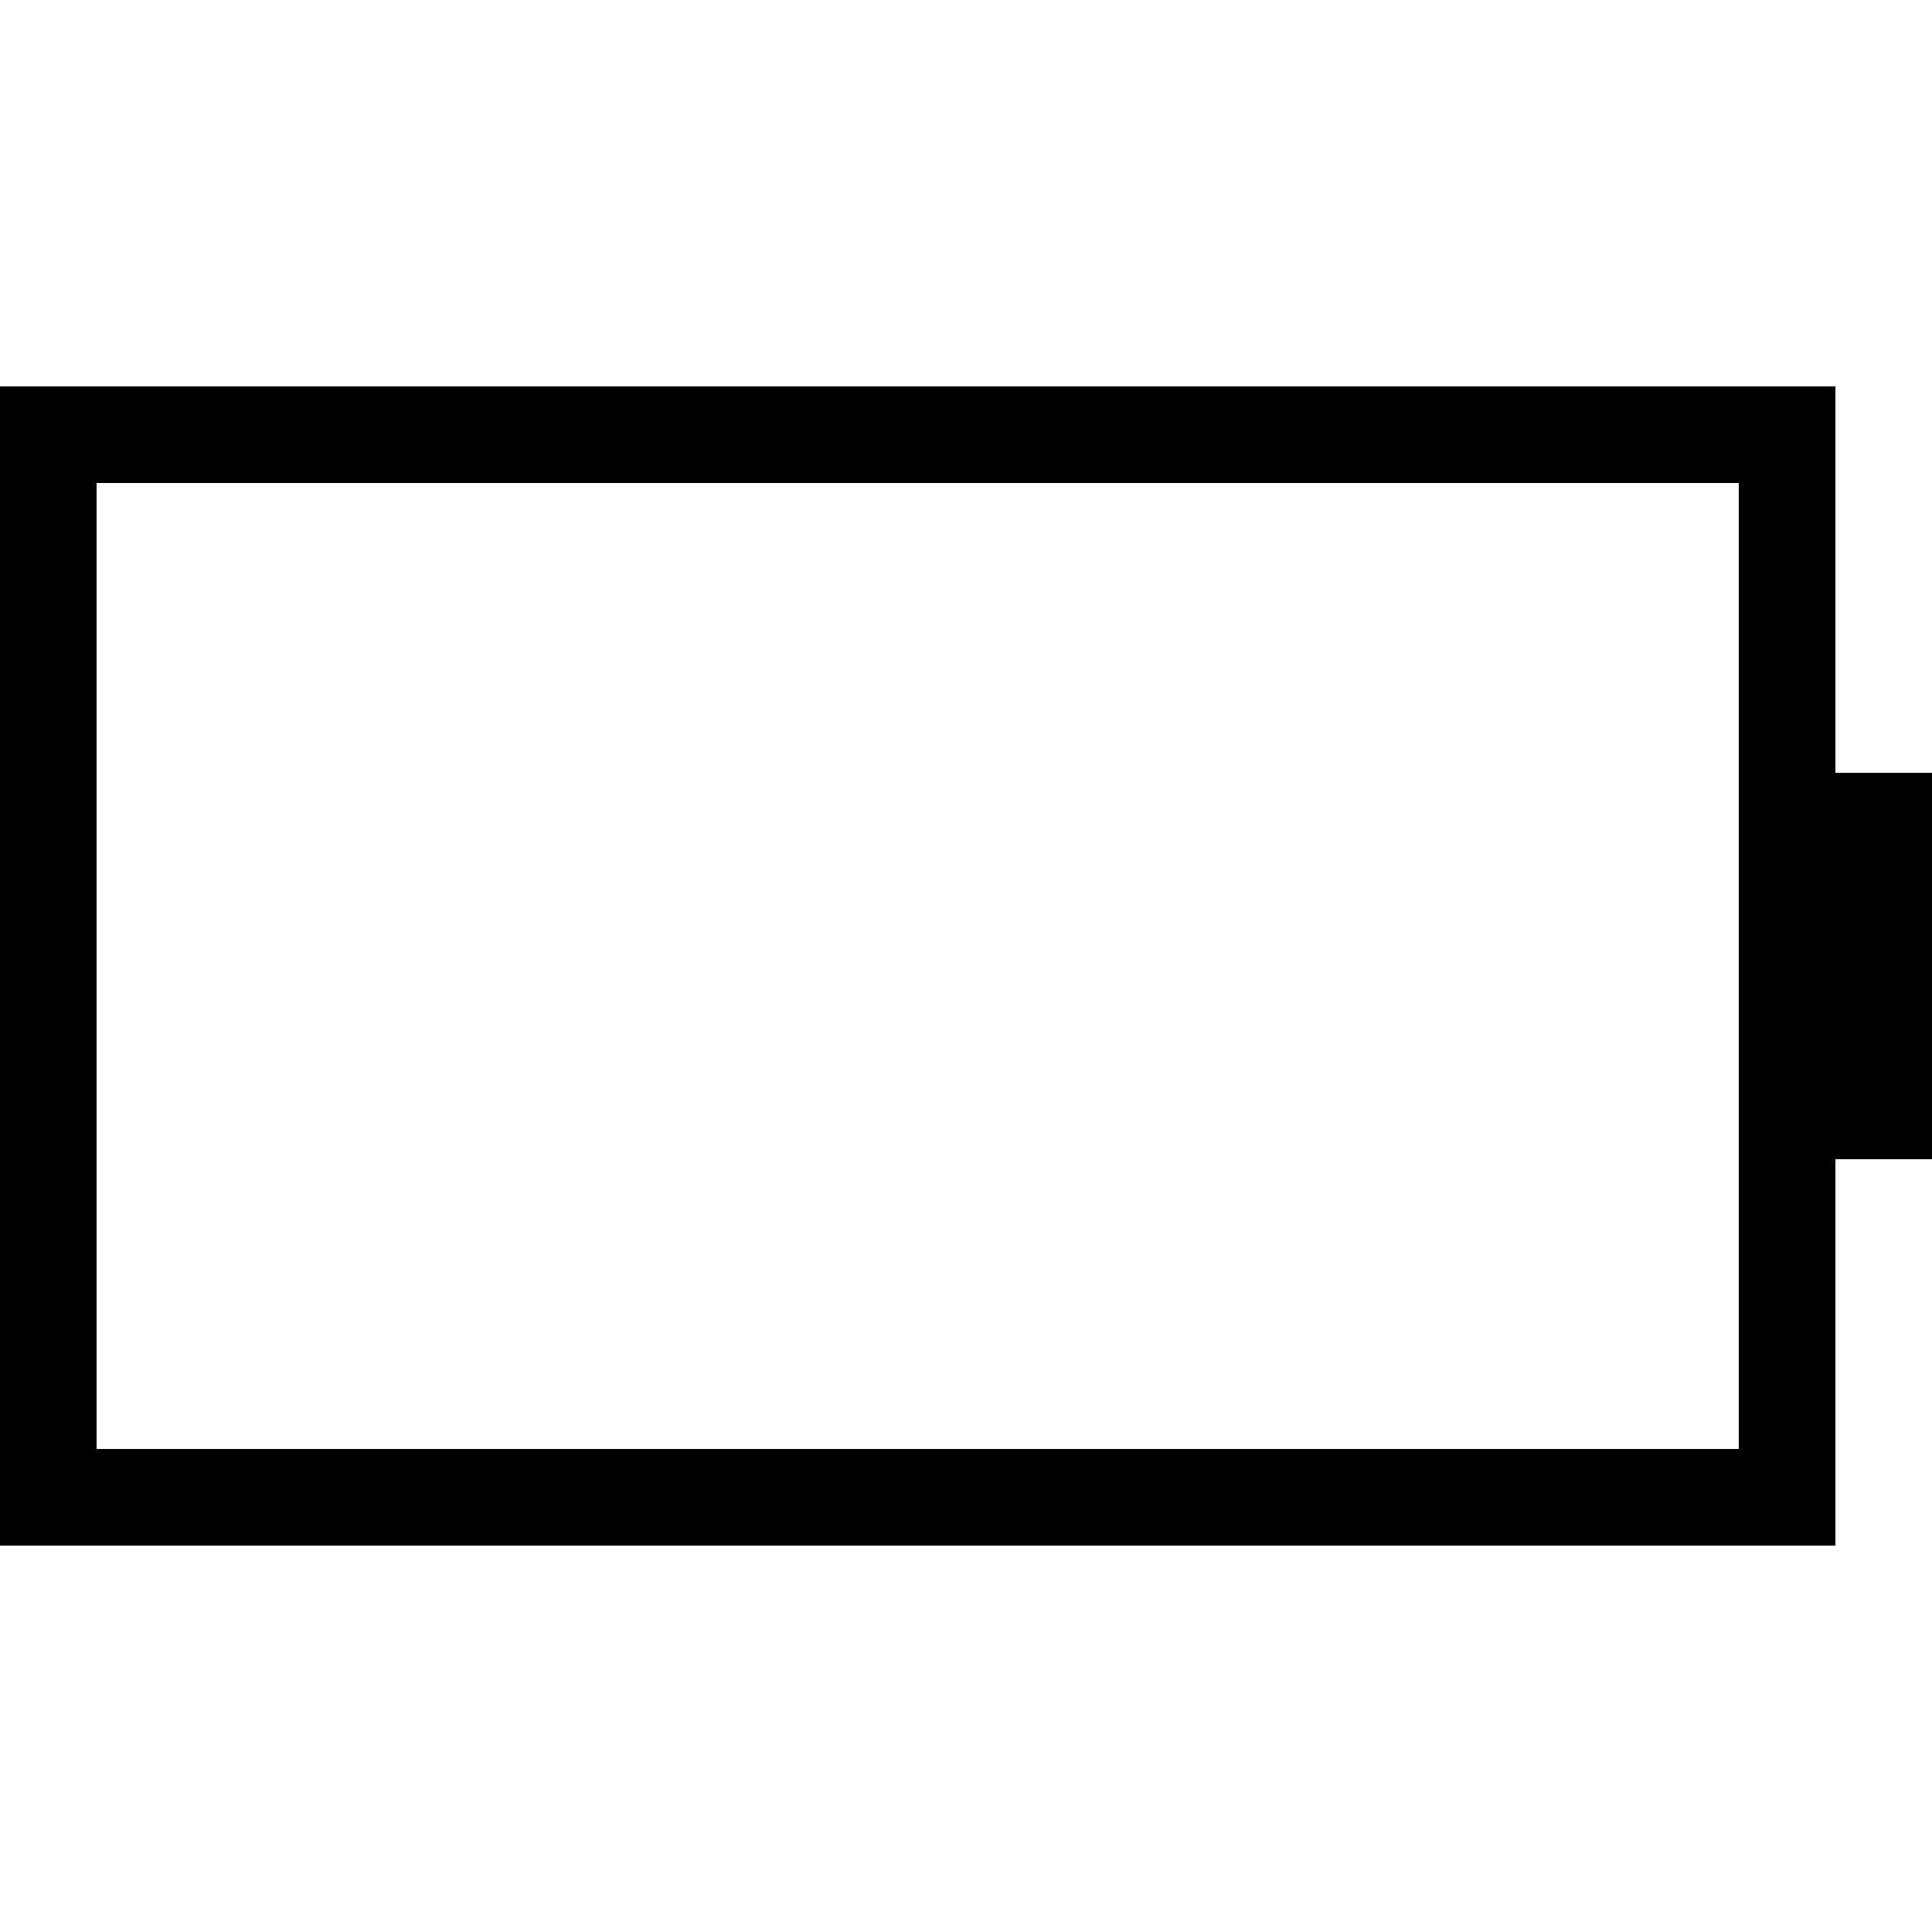 <svg xmlns="http://www.w3.org/2000/svg" width="20" height="20" viewBox="0 0 20 20">
  <path d="M19,4 L1.13686838e-13,4 L1.13686838e-13,16 L19,16 L19,12 L20,12 L20,8 L19,8 L19,4 Z M18,5 L18,15 L1,15 L1,5 L18,5 Z"/>
</svg>
